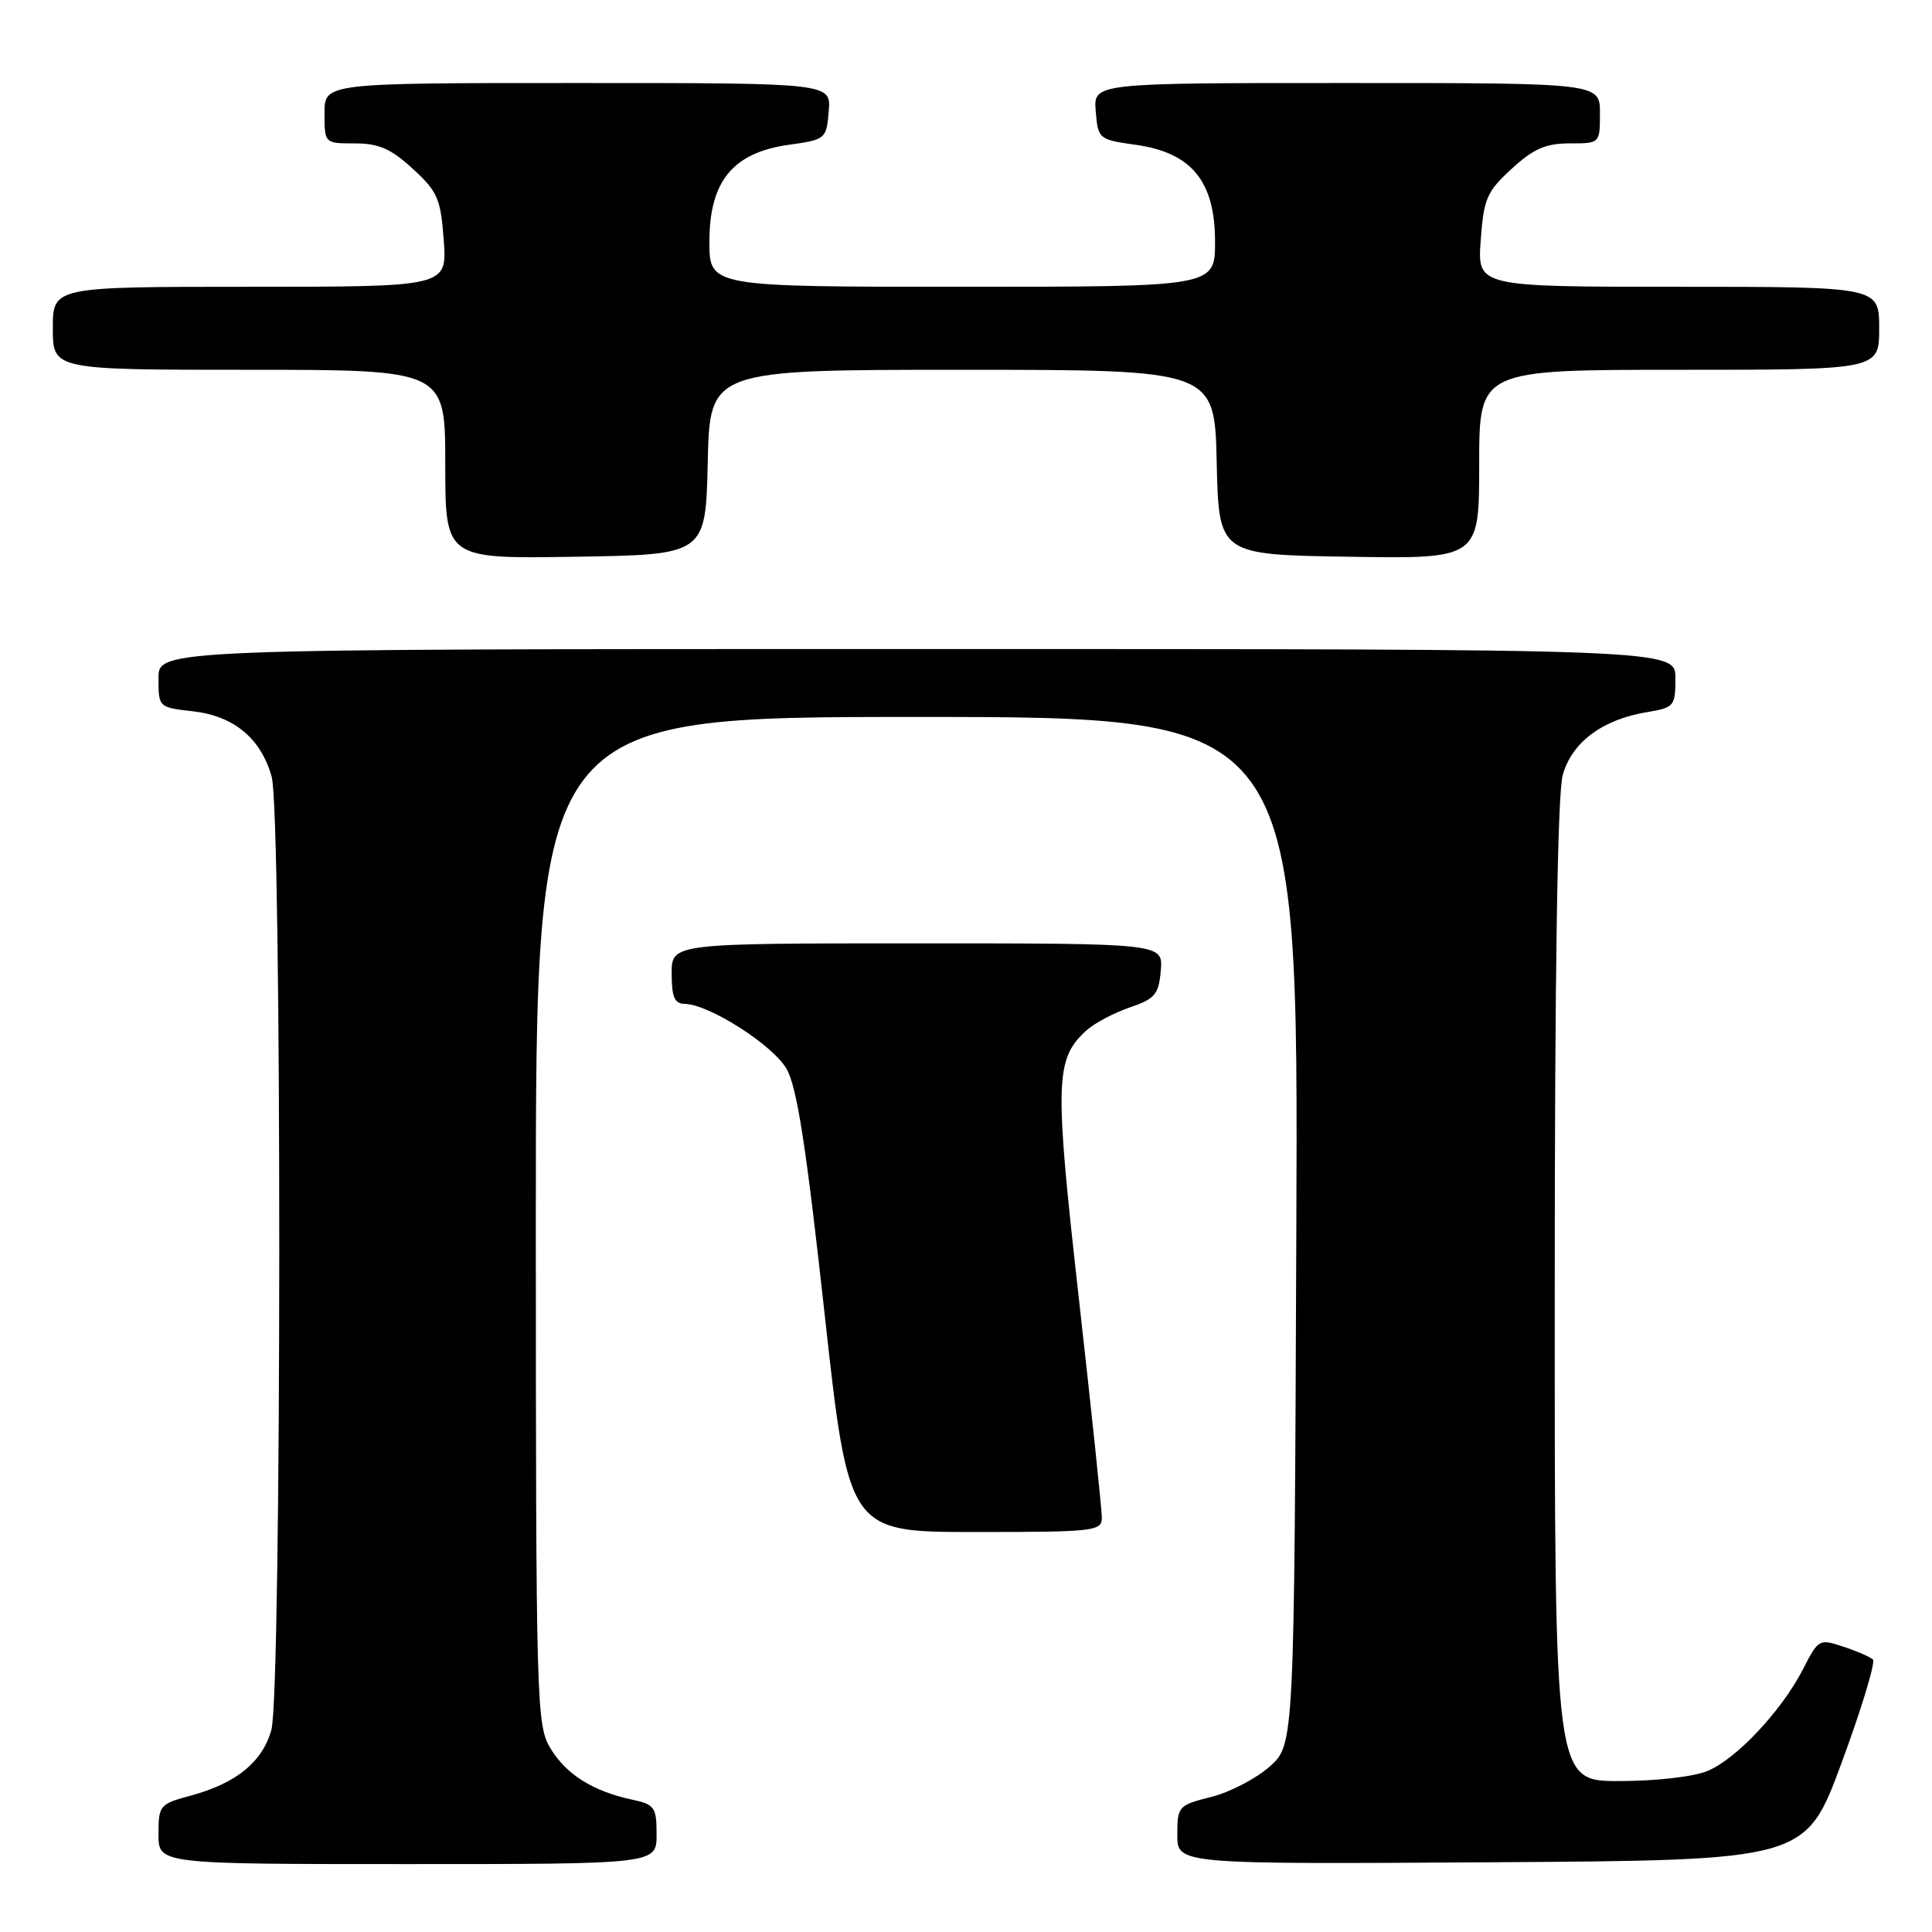 <?xml version="1.0" encoding="UTF-8" standalone="no"?>
<!DOCTYPE svg PUBLIC "-//W3C//DTD SVG 1.1//EN" "http://www.w3.org/Graphics/SVG/1.1/DTD/svg11.dtd" >
<svg xmlns="http://www.w3.org/2000/svg" xmlns:xlink="http://www.w3.org/1999/xlink" version="1.1" viewBox="0 0 256 256">
 <g >
 <path fill="currentColor"
d=" M 87.00 243.08 C 87.00 239.47 86.75 239.10 83.75 238.46 C 78.57 237.34 75.06 235.15 72.96 231.70 C 71.08 228.61 71.01 226.19 71.00 161.75 C 71.00 95.00 71.00 95.00 121.52 95.00 C 172.04 95.00 172.04 95.00 171.77 163.08 C 171.50 231.16 171.50 231.16 168.25 234.07 C 166.46 235.66 162.98 237.48 160.50 238.10 C 156.13 239.20 156.00 239.35 156.00 243.13 C 156.00 247.02 156.00 247.02 197.63 246.76 C 239.26 246.50 239.26 246.50 244.05 233.50 C 246.69 226.35 248.54 220.22 248.17 219.89 C 247.80 219.55 246.04 218.78 244.24 218.19 C 241.07 217.13 240.94 217.20 238.95 221.10 C 236.13 226.62 230.13 233.04 226.28 234.65 C 224.44 235.43 219.43 236.00 214.53 236.00 C 206.00 236.00 206.00 236.00 206.01 171.25 C 206.01 128.89 206.38 105.19 207.07 102.70 C 208.27 98.36 212.33 95.33 218.25 94.36 C 221.83 93.77 222.00 93.57 222.00 89.87 C 222.00 86.00 222.00 86.00 121.50 86.00 C 21.00 86.00 21.00 86.00 21.00 89.87 C 21.00 93.72 21.02 93.74 25.56 94.25 C 31.00 94.87 34.58 97.84 36.00 102.93 C 37.36 107.85 37.33 224.27 35.96 229.21 C 34.77 233.48 31.31 236.30 25.24 237.94 C 21.16 239.03 21.00 239.23 21.00 243.04 C 21.00 247.00 21.00 247.00 54.00 247.00 C 87.00 247.00 87.00 247.00 87.00 243.08 Z  M 146.00 201.09 C 146.00 200.04 144.63 186.96 142.95 172.02 C 139.71 143.20 139.79 140.31 143.97 136.53 C 145.01 135.58 147.58 134.22 149.68 133.50 C 153.05 132.35 153.54 131.77 153.81 128.60 C 154.12 125.00 154.12 125.00 121.56 125.00 C 89.00 125.00 89.00 125.00 89.00 129.00 C 89.00 132.13 89.38 133.01 90.75 133.02 C 93.94 133.07 102.38 138.45 104.22 141.62 C 105.59 143.97 106.83 151.96 109.24 173.87 C 112.45 203.00 112.45 203.00 129.22 203.00 C 145.06 203.00 146.00 202.89 146.00 201.09 Z  M 93.78 61.25 C 94.06 49.00 94.06 49.00 127.50 49.00 C 160.94 49.00 160.94 49.00 161.22 61.25 C 161.50 73.50 161.50 73.50 178.75 73.77 C 196.00 74.05 196.00 74.05 196.00 61.52 C 196.00 49.00 196.00 49.00 222.50 49.00 C 249.00 49.00 249.00 49.00 249.00 43.50 C 249.00 38.00 249.00 38.00 222.38 38.00 C 195.76 38.00 195.76 38.00 196.20 31.86 C 196.60 26.32 197.01 25.38 200.31 22.36 C 203.19 19.71 204.82 19.00 207.99 19.00 C 212.00 19.00 212.00 19.00 212.00 15.00 C 212.00 11.00 212.00 11.00 178.44 11.00 C 144.88 11.00 144.88 11.00 145.19 14.74 C 145.49 18.42 145.59 18.50 150.50 19.19 C 157.90 20.23 161.00 24.03 161.00 32.02 C 161.00 38.00 161.00 38.00 127.50 38.00 C 94.00 38.00 94.00 38.00 94.00 32.02 C 94.00 24.03 97.10 20.23 104.50 19.19 C 109.41 18.50 109.51 18.42 109.81 14.74 C 110.12 11.00 110.12 11.00 76.56 11.00 C 43.00 11.00 43.00 11.00 43.00 15.00 C 43.00 19.00 43.00 19.00 47.01 19.00 C 50.18 19.00 51.81 19.71 54.69 22.36 C 57.99 25.38 58.40 26.32 58.80 31.86 C 59.24 38.00 59.24 38.00 33.12 38.00 C 7.00 38.00 7.00 38.00 7.00 43.50 C 7.00 49.00 7.00 49.00 33.00 49.00 C 59.00 49.00 59.00 49.00 59.00 61.52 C 59.00 74.05 59.00 74.05 76.25 73.77 C 93.50 73.50 93.50 73.50 93.78 61.25 Z "/>
</g>
</svg>